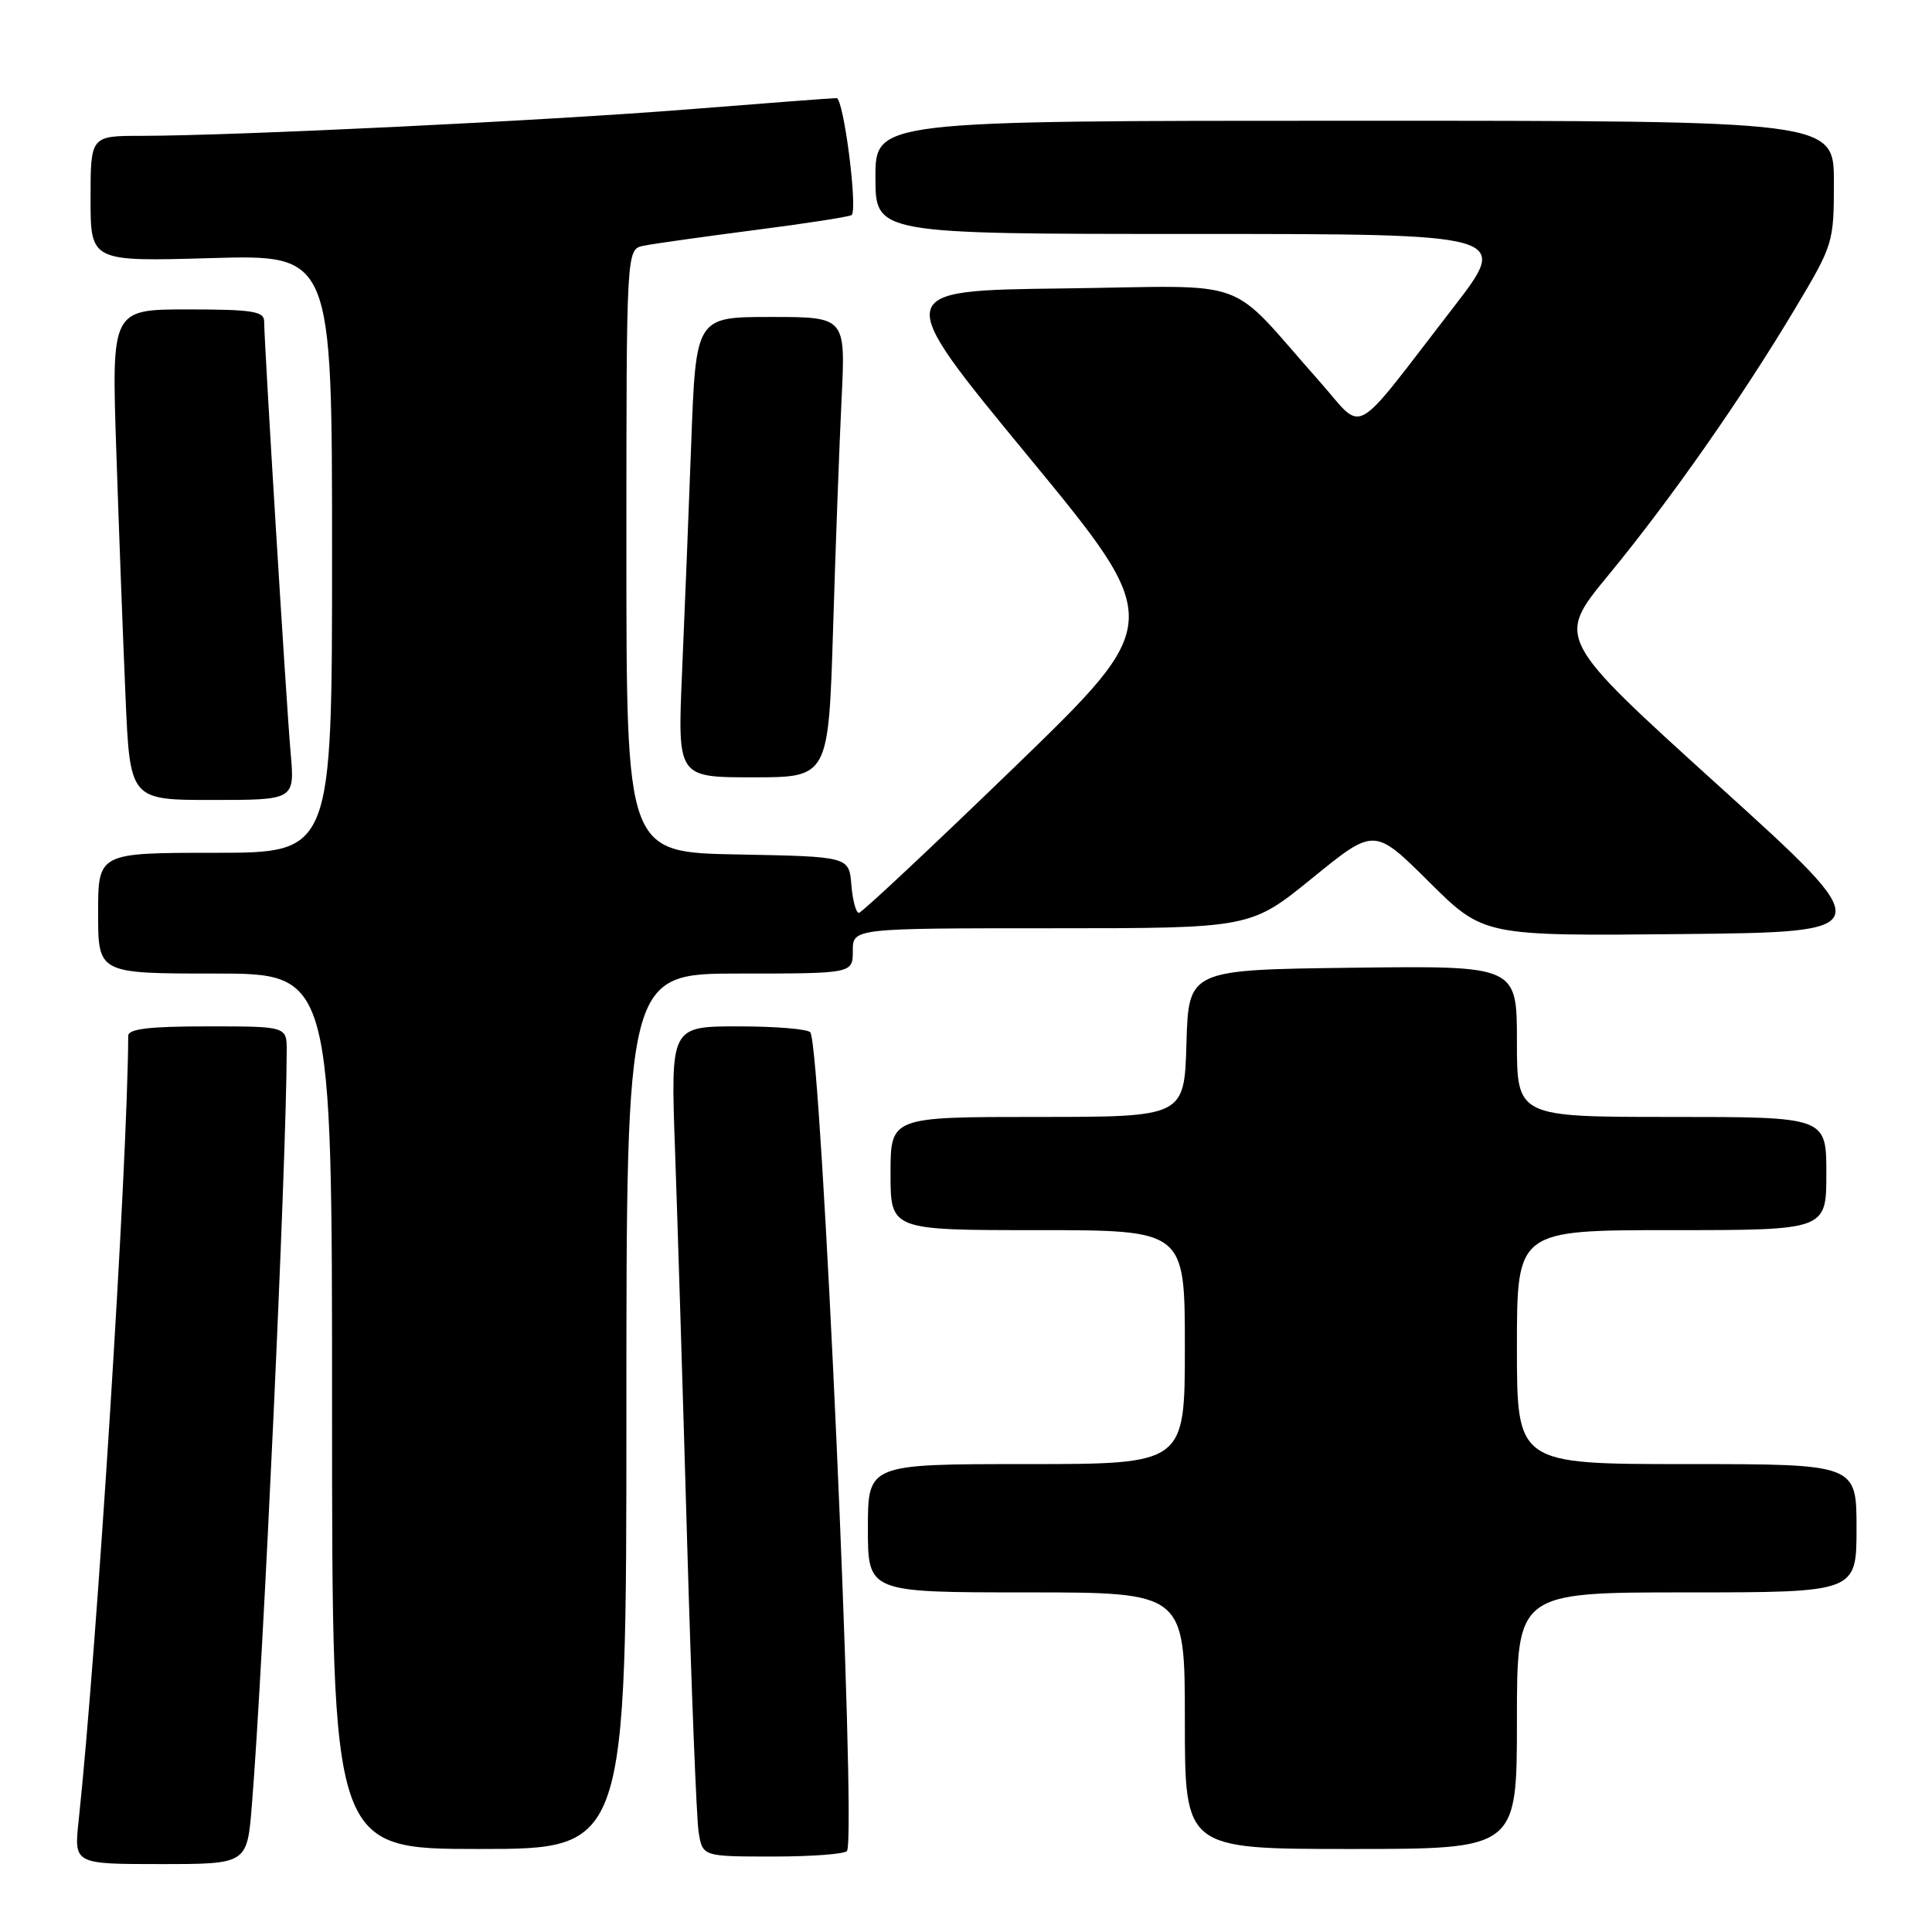 <?xml version="1.0" encoding="UTF-8" standalone="no"?>
<!DOCTYPE svg PUBLIC "-//W3C//DTD SVG 1.1//EN" "http://www.w3.org/Graphics/SVG/1.1/DTD/svg11.dtd" >
<svg xmlns="http://www.w3.org/2000/svg" xmlns:xlink="http://www.w3.org/1999/xlink" version="1.1" viewBox="0 0 256 256">
 <g >
 <path fill="currentColor"
d=" M 33.37 239.25 C 34.87 220.81 37.96 153.89 37.99 139.25 C 38.00 136.00 38.00 136.00 27.50 136.00 C 19.77 136.00 17.00 136.33 16.99 137.25 C 16.91 154.27 12.85 218.54 10.42 241.25 C 9.80 247.00 9.80 247.00 21.27 247.00 C 32.74 247.00 32.74 247.00 33.37 239.25 Z  M 112.24 245.25 C 113.50 242.59 108.86 139.21 107.38 136.80 C 107.10 136.36 102.83 136.00 97.87 136.00 C 88.86 136.00 88.86 136.00 89.44 152.25 C 89.76 161.19 90.48 184.47 91.04 204.00 C 91.60 223.53 92.29 240.96 92.57 242.75 C 93.09 246.00 93.09 246.00 102.49 246.00 C 107.65 246.00 112.04 245.66 112.24 245.25 Z  M 83.00 187.00 C 83.00 129.00 83.00 129.00 98.00 129.00 C 113.00 129.00 113.00 129.00 113.00 126.00 C 113.00 123.00 113.00 123.00 139.35 123.00 C 165.71 123.00 165.71 123.00 173.91 116.33 C 182.11 109.66 182.11 109.66 189.35 116.85 C 196.58 124.03 196.58 124.03 222.86 123.77 C 249.14 123.50 249.14 123.50 227.67 104.06 C 206.20 84.61 206.20 84.61 213.08 76.26 C 221.25 66.35 230.76 52.78 237.86 40.89 C 242.92 32.42 243.00 32.16 243.00 24.14 C 243.00 16.00 243.00 16.00 179.50 16.00 C 116.00 16.00 116.00 16.00 116.00 23.50 C 116.00 31.00 116.00 31.00 158.05 31.00 C 200.10 31.00 200.10 31.00 192.57 40.75 C 178.78 58.58 180.94 57.40 174.82 50.51 C 162.26 36.37 166.48 37.90 140.83 38.22 C 118.15 38.50 118.15 38.50 136.23 60.45 C 154.31 82.40 154.31 82.40 134.41 101.66 C 123.46 112.25 114.19 120.94 113.81 120.96 C 113.43 120.98 112.98 119.31 112.81 117.25 C 112.50 113.50 112.50 113.50 97.75 113.22 C 83.00 112.95 83.00 112.95 83.00 72.99 C 83.00 33.04 83.00 33.04 85.25 32.57 C 86.49 32.31 93.11 31.38 99.97 30.49 C 106.83 29.61 112.63 28.71 112.85 28.49 C 113.67 27.66 111.78 13.00 110.85 13.00 C 110.31 13.00 101.46 13.67 91.18 14.49 C 72.19 16.00 31.01 17.99 18.75 18.00 C 12.00 18.00 12.00 18.00 12.00 26.33 C 12.00 34.66 12.00 34.66 28.00 34.20 C 44.00 33.74 44.00 33.74 44.00 73.37 C 44.00 113.00 44.00 113.00 28.50 113.00 C 13.00 113.00 13.00 113.00 13.00 121.00 C 13.00 129.00 13.00 129.00 28.50 129.00 C 44.00 129.00 44.00 129.00 44.00 187.00 C 44.00 245.00 44.00 245.00 63.50 245.00 C 83.00 245.00 83.00 245.00 83.00 187.00 Z  M 201.00 228.00 C 201.00 211.00 201.00 211.00 223.50 211.00 C 246.00 211.00 246.00 211.00 246.00 202.50 C 246.00 194.00 246.00 194.00 223.50 194.00 C 201.00 194.00 201.00 194.00 201.00 178.50 C 201.00 163.00 201.00 163.00 221.50 163.00 C 242.00 163.00 242.00 163.00 242.00 155.50 C 242.00 148.00 242.00 148.00 221.50 148.00 C 201.00 148.00 201.00 148.00 201.00 137.98 C 201.00 127.96 201.00 127.96 179.25 128.23 C 157.50 128.50 157.50 128.50 157.21 138.25 C 156.93 148.00 156.93 148.00 137.46 148.00 C 118.00 148.00 118.00 148.00 118.00 155.50 C 118.00 163.00 118.00 163.00 137.50 163.00 C 157.00 163.00 157.00 163.00 157.00 178.50 C 157.00 194.00 157.00 194.00 136.00 194.00 C 115.00 194.00 115.00 194.00 115.00 202.50 C 115.00 211.00 115.00 211.00 136.00 211.00 C 157.00 211.00 157.00 211.00 157.00 228.00 C 157.00 245.00 157.00 245.00 179.00 245.00 C 201.00 245.00 201.00 245.00 201.00 228.00 Z  M 38.51 99.75 C 37.94 93.30 35.00 45.35 35.00 42.57 C 35.00 41.25 33.40 41.00 24.89 41.00 C 14.78 41.00 14.78 41.00 15.41 59.75 C 15.75 70.06 16.30 84.69 16.63 92.25 C 17.22 106.00 17.22 106.00 28.14 106.00 C 39.06 106.00 39.06 106.00 38.51 99.75 Z  M 110.39 83.25 C 110.72 72.39 111.23 58.66 111.52 52.75 C 112.04 42.00 112.04 42.00 102.12 42.00 C 92.21 42.00 92.21 42.00 91.59 58.75 C 91.25 67.96 90.70 81.69 90.37 89.25 C 89.78 103.00 89.78 103.00 99.78 103.00 C 109.78 103.00 109.78 103.00 110.39 83.25 Z "/>
</g>
</svg>
